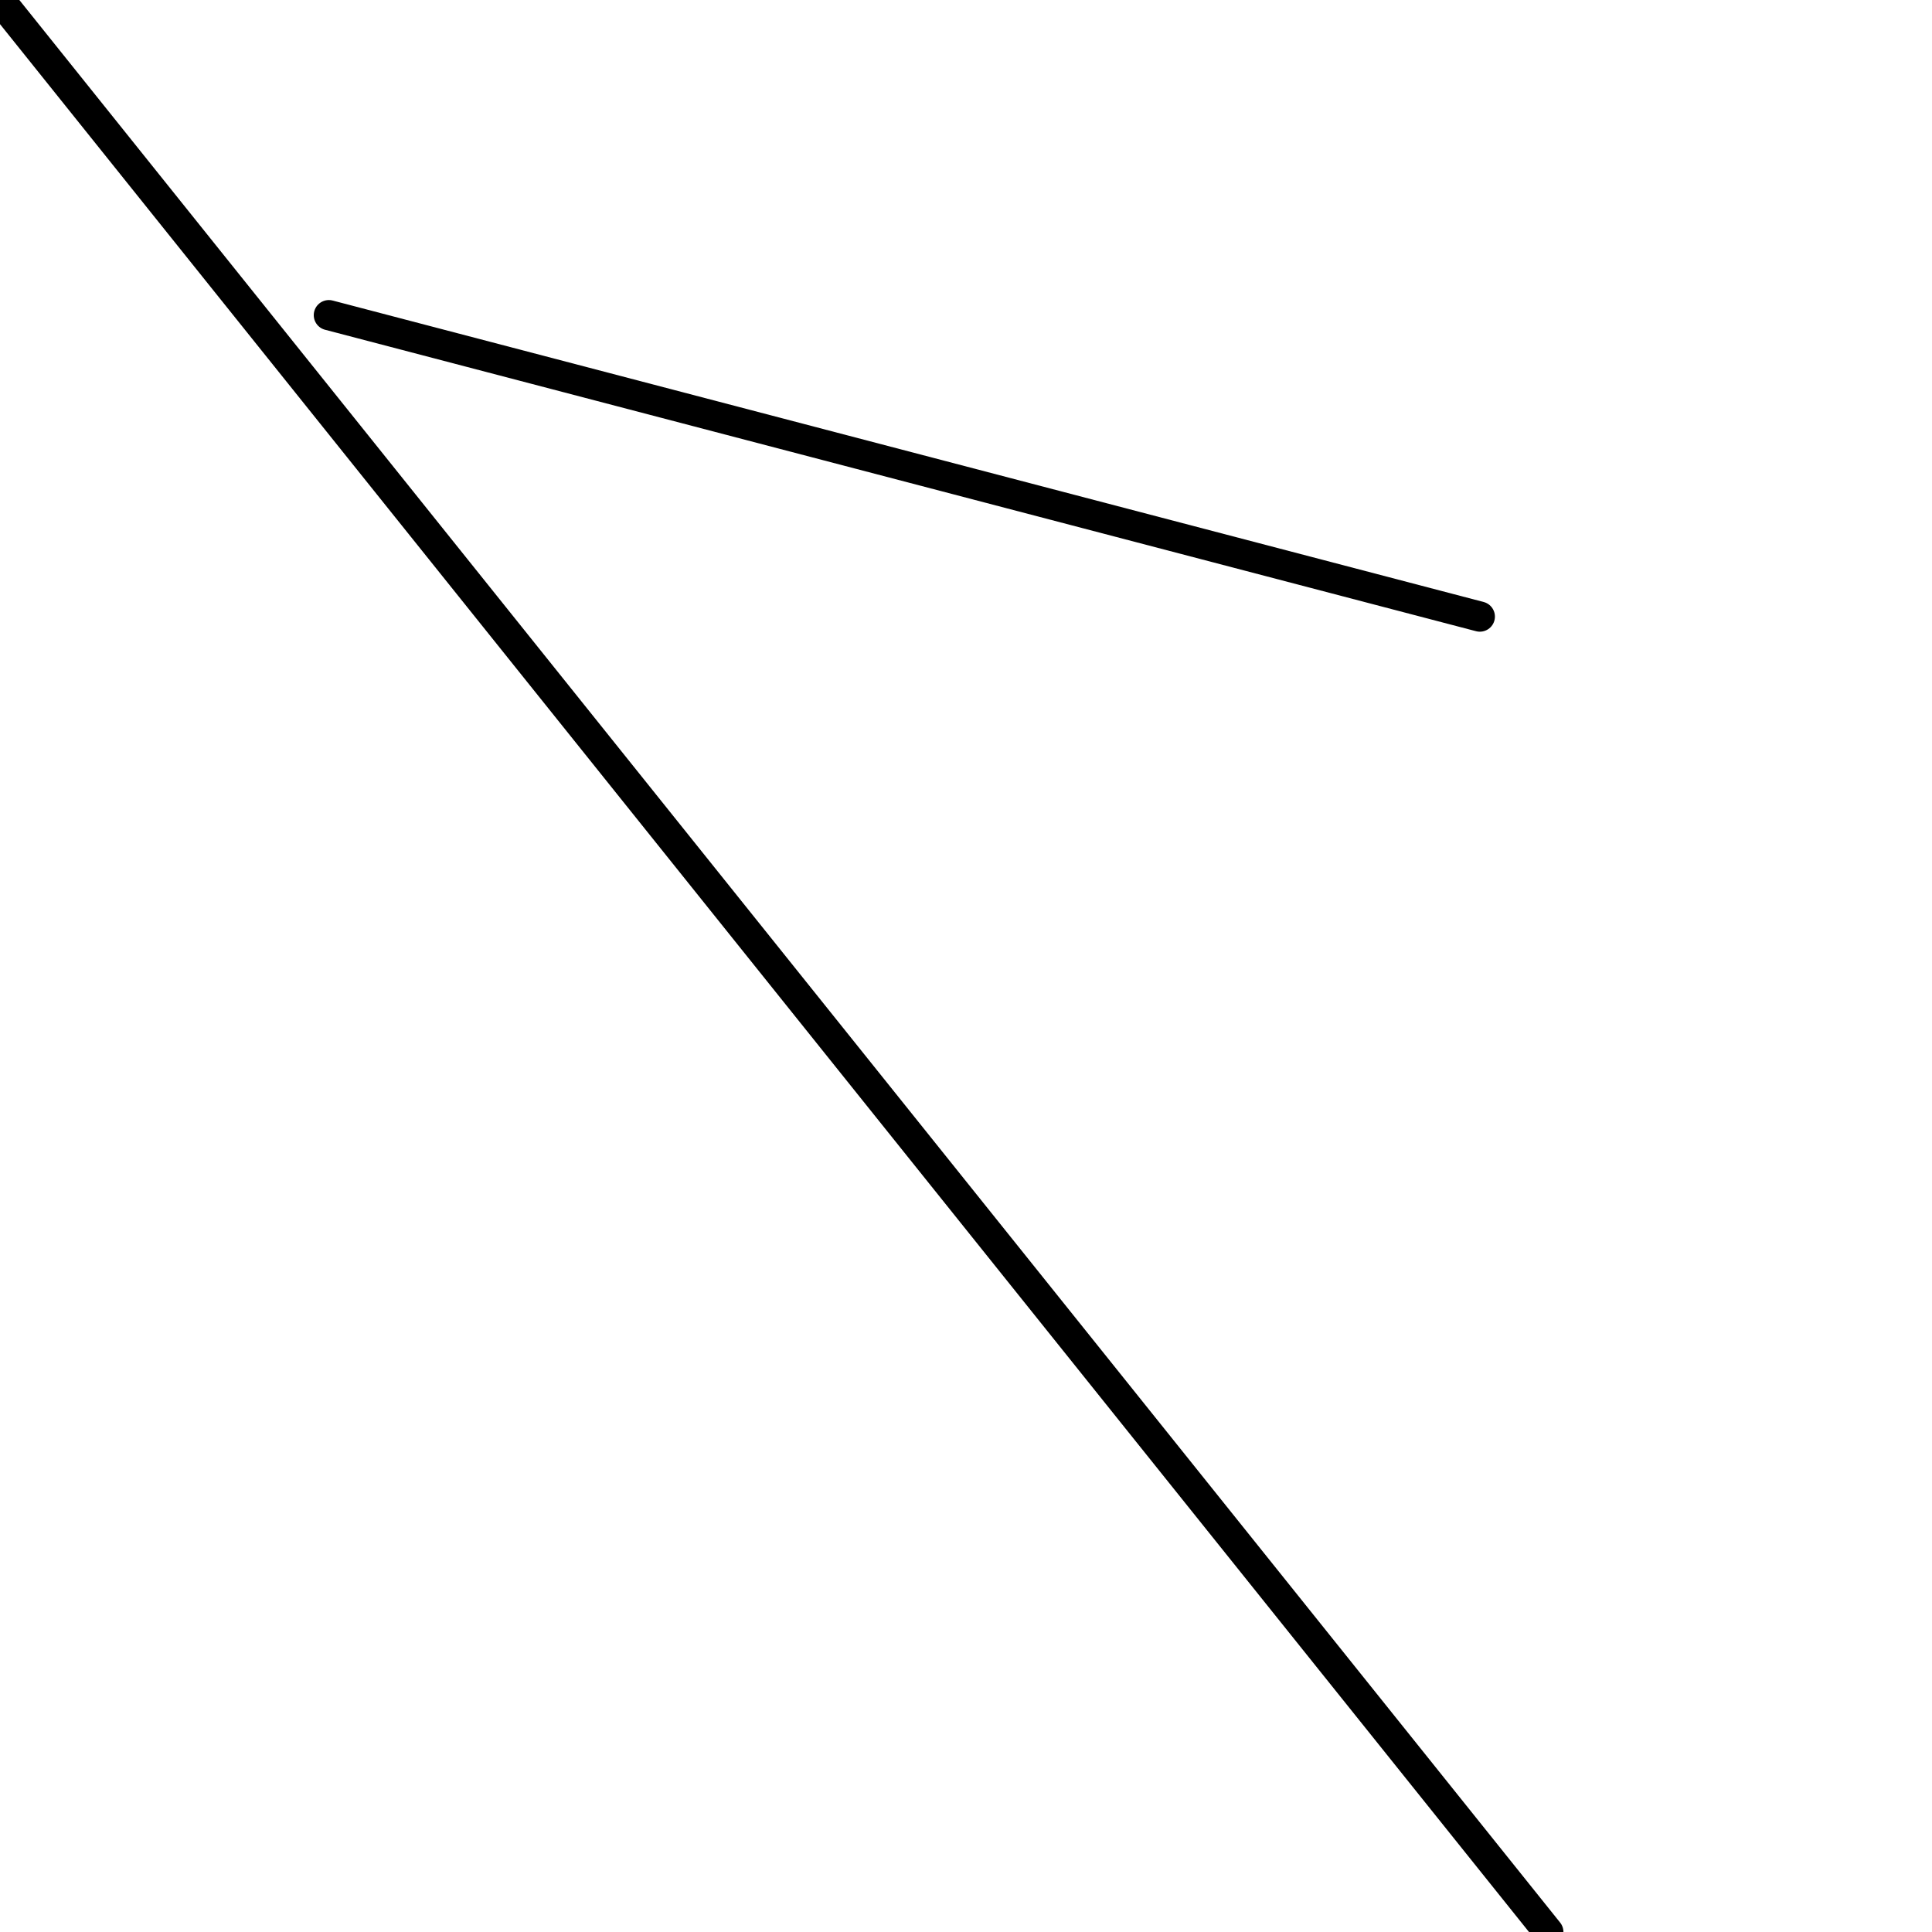 <?xml version="1.0" encoding="utf-8" ?>
<svg baseProfile="full" height="256" version="1.1" width="256" xmlns="http://www.w3.org/2000/svg" xmlns:ev="http://www.w3.org/2001/xml-events" xmlns:xlink="http://www.w3.org/1999/xlink"><defs /><polyline fill="none" points="0.0,0.0 205.163,256.0" stroke="black" stroke-linecap="round" stroke-width="4" /><polyline fill="none" points="43.574,41.759 196.085,81.702" stroke="black" stroke-linecap="round" stroke-width="4" /></svg>